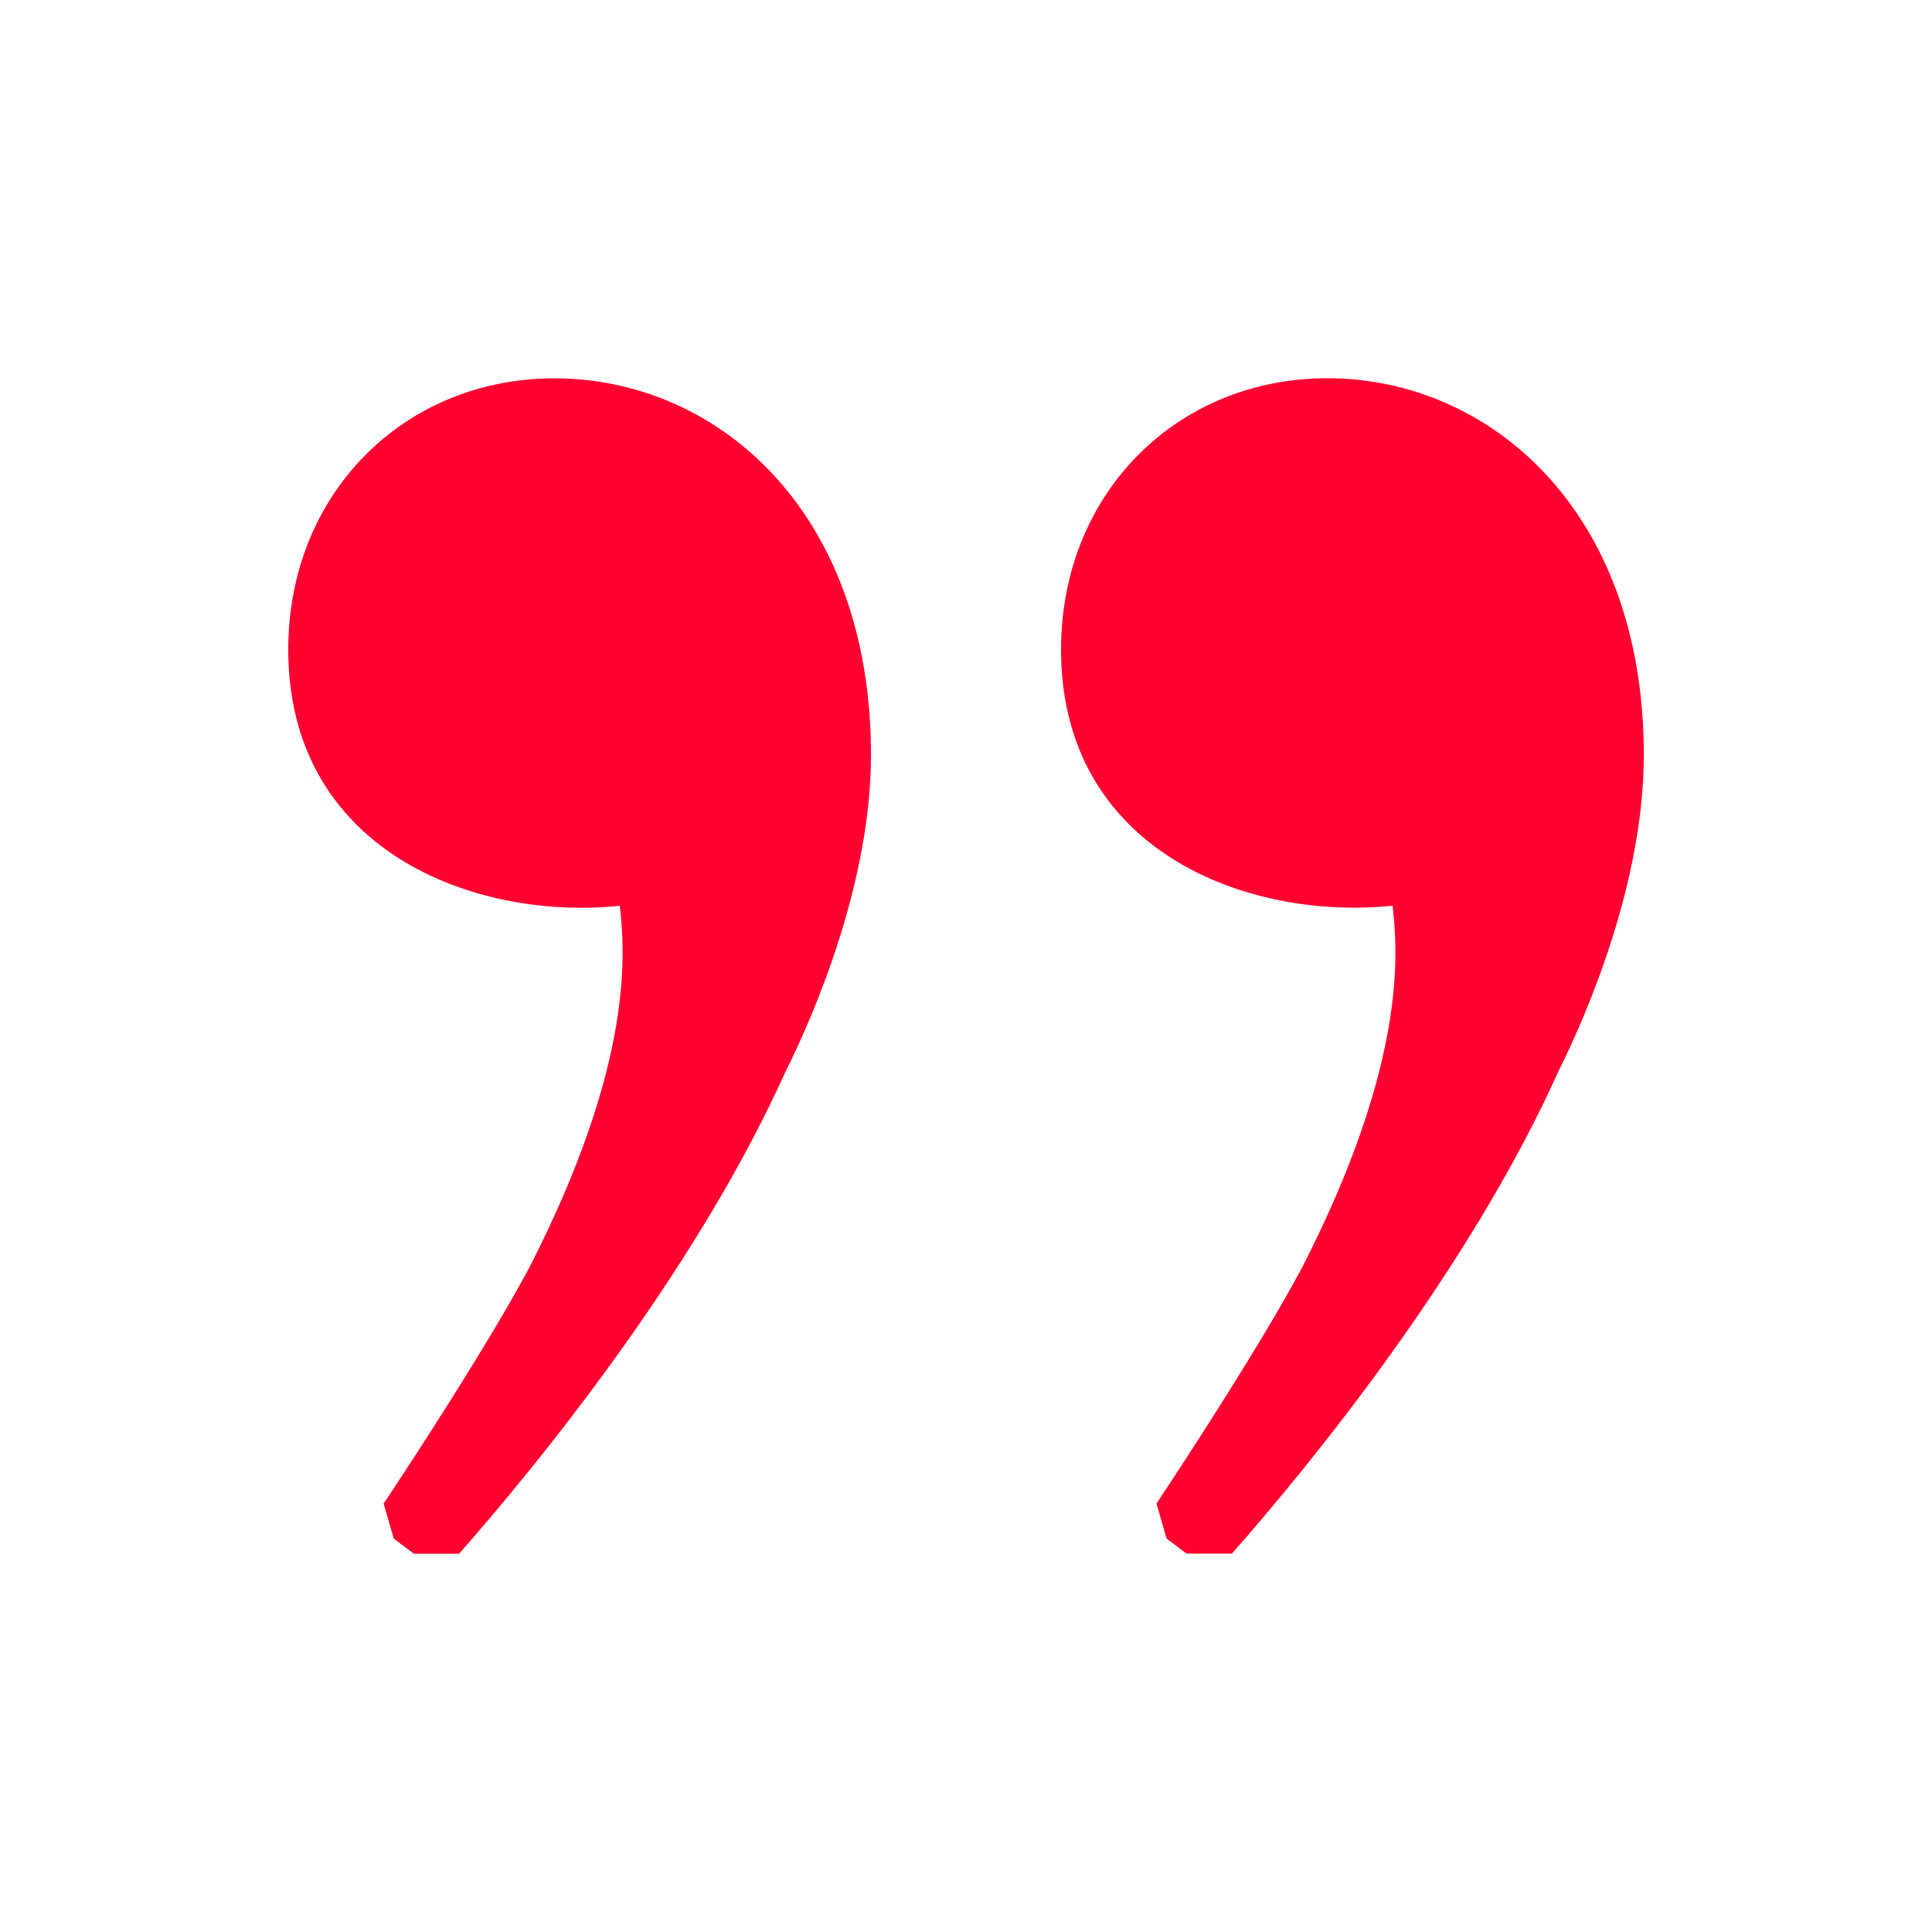 <?xml version="1.0" encoding="utf-8"?>
<!-- Generator: Adobe Illustrator 16.0.3, SVG Export Plug-In . SVG Version: 6.00 Build 0)  -->
<!DOCTYPE svg PUBLIC "-//W3C//DTD SVG 1.1//EN" "http://www.w3.org/Graphics/SVG/1.1/DTD/svg11.dtd">
<svg version="1.1" id="Layer_1" xmlns="http://www.w3.org/2000/svg" xmlns:xlink="http://www.w3.org/1999/xlink" x="0px" y="0px"
	 width="50px" height="50px" viewBox="0 0 50 50" enable-background="new 0 0 50 50" xml:space="preserve">
<g enable-background="new    ">
	<path fill="#FF0030" d="M29.93,38.91c0.779-1.171,2.73-4.16,3.77-6.111c2.73-5.33,2.471-8.189,2.34-9.359
		c-3.77,0.39-8.58-1.431-8.58-6.631c0-4.03,2.99-7.02,6.891-7.02c4.16,0,8.191,3.38,8.191,9.75c0,3.25-1.432,6.63-2.211,8.189
		c-2.34,5.201-6.5,10.271-8.451,12.48h-1.17l-0.52-0.39L29.93,38.91z"/>
</g>
<g enable-background="new    ">
	<path fill="#FF0030" d="M9.929,38.912c0.78-1.171,2.73-4.16,3.771-6.111c2.73-5.33,2.47-8.189,2.34-9.359
		c-3.77,0.39-8.58-1.431-8.58-6.631c0-4.03,2.99-7.02,6.891-7.02c4.16,0,8.19,3.38,8.19,9.75c0,3.25-1.43,6.63-2.21,8.189
		c-2.34,5.201-6.5,10.271-8.45,12.48h-1.17l-0.52-0.39L9.929,38.912z"/>
</g>
</svg>
